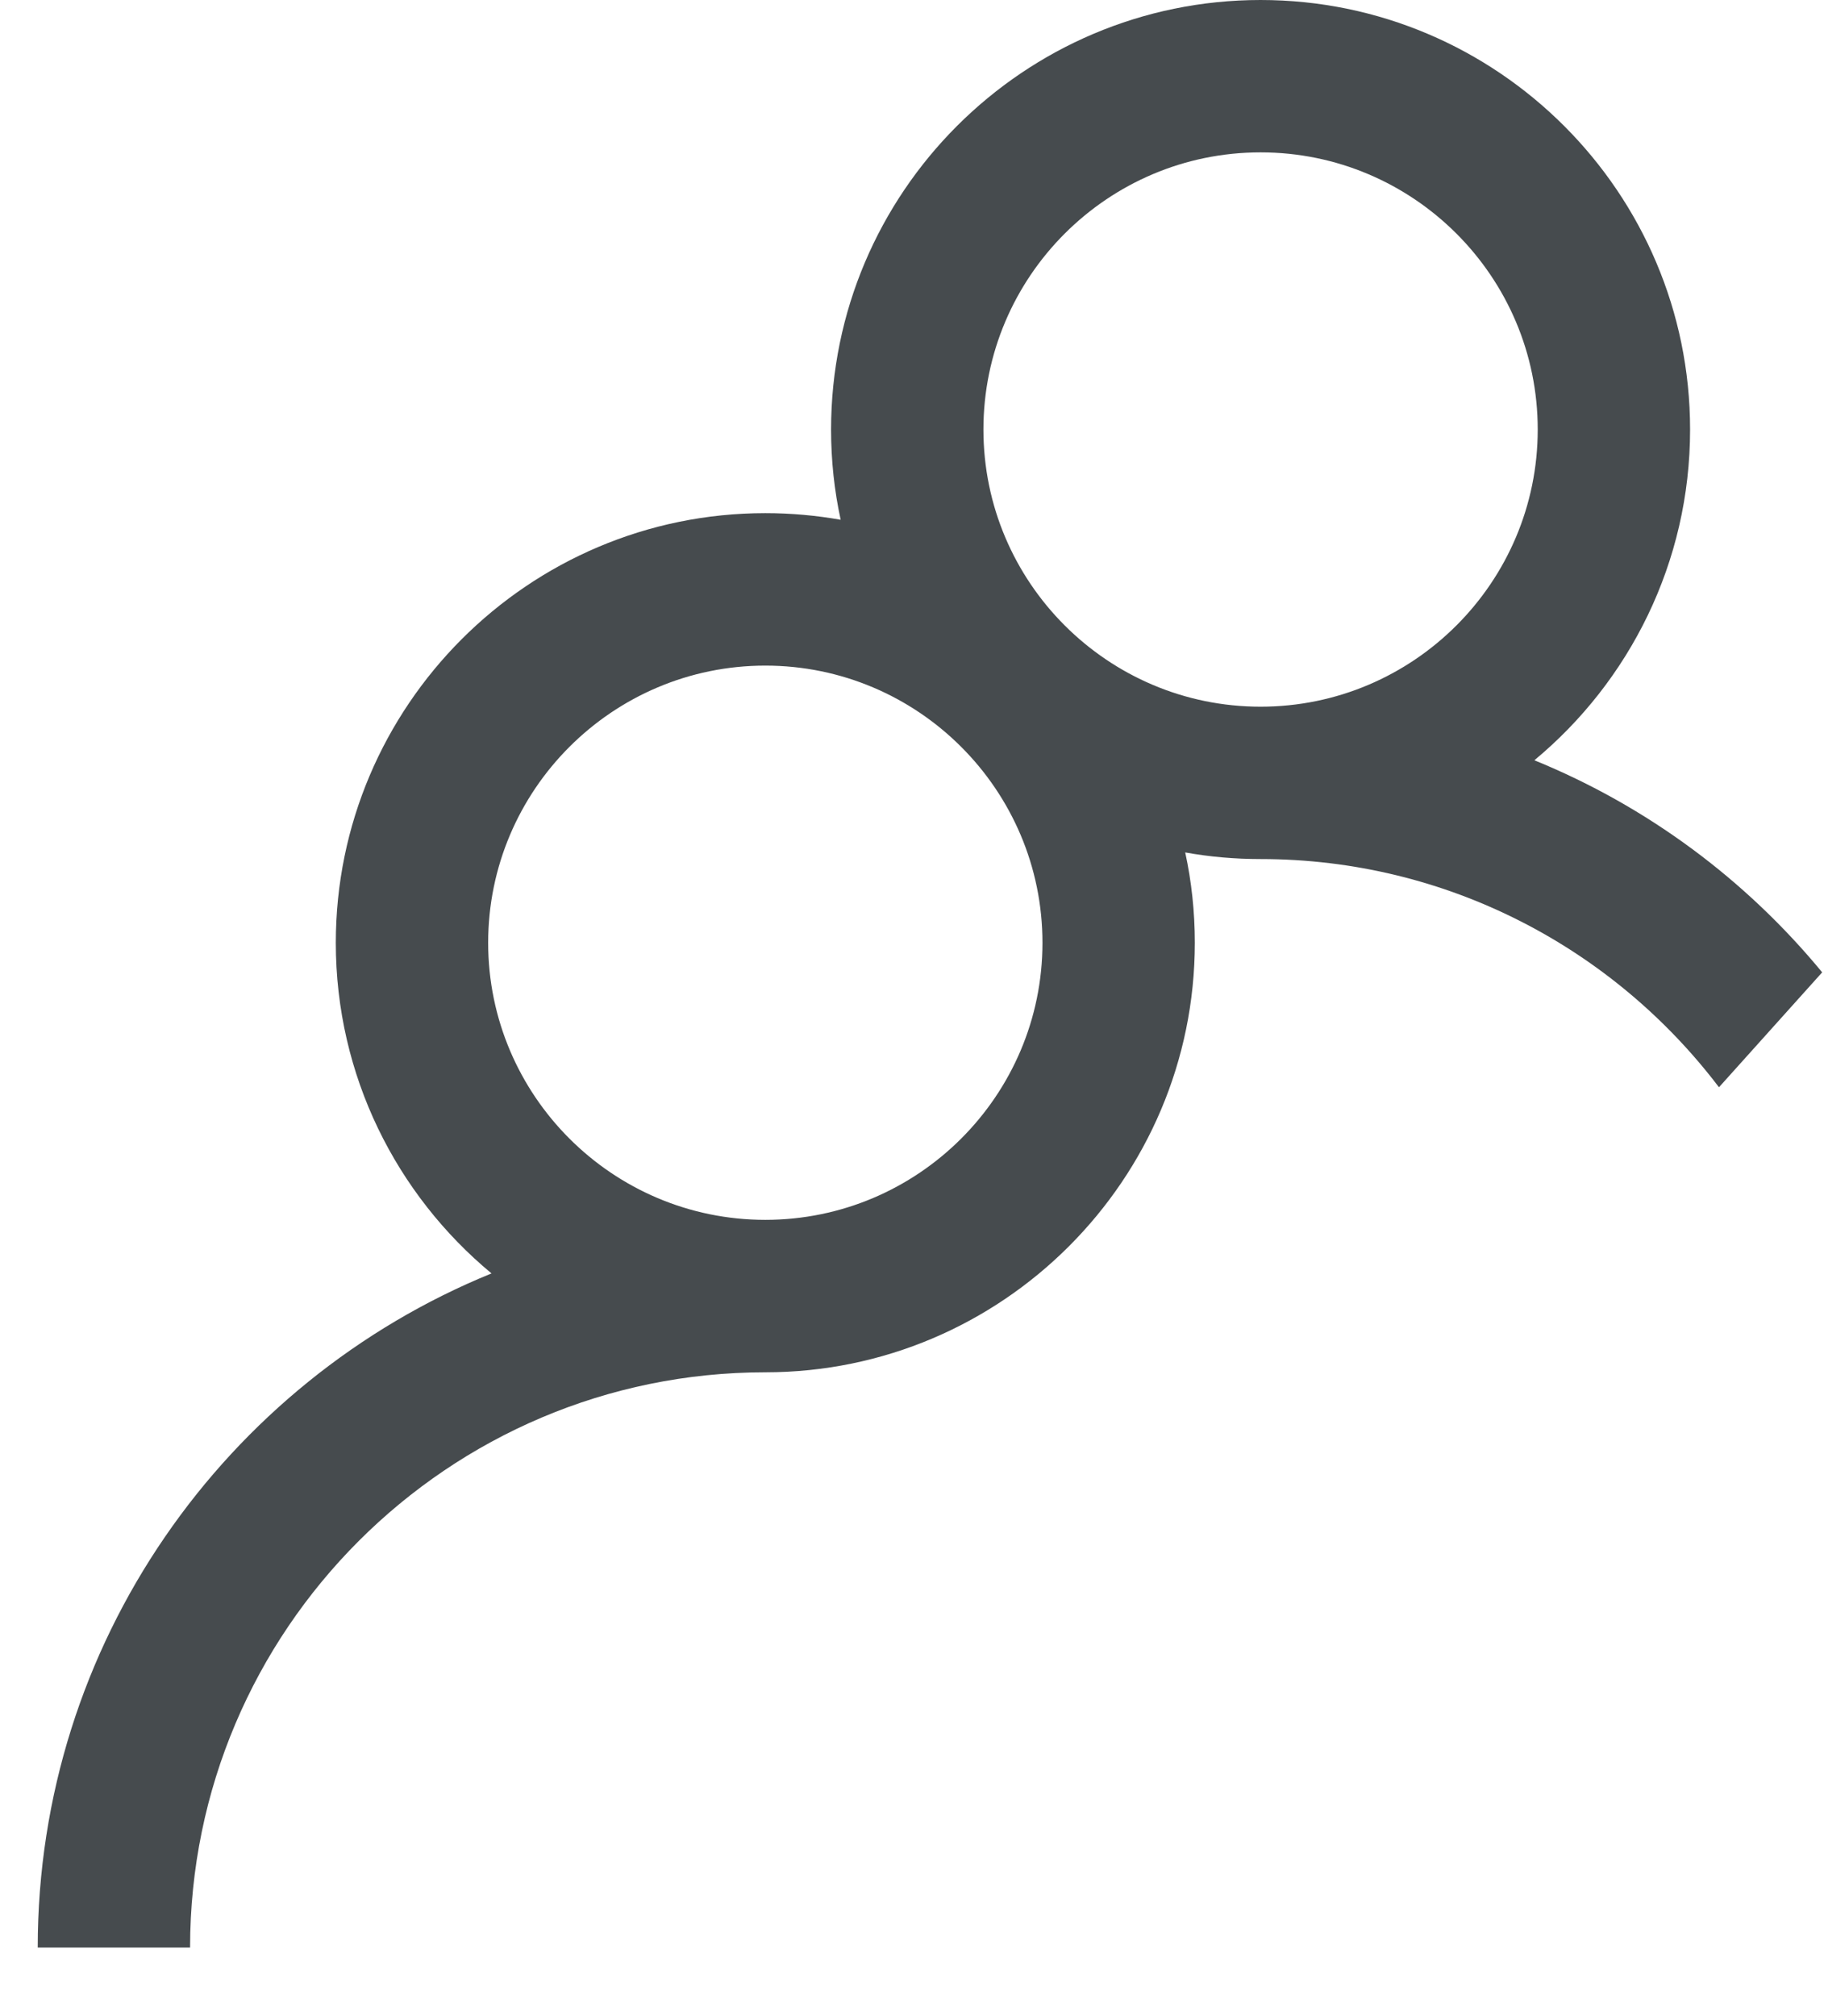<svg viewBox="0 0 19 21" fill="none" xmlns="http://www.w3.org/2000/svg">
<path d="M15.983 7.919C16.973 7.097 17.605 5.858 17.605 4.474C17.605 2.007 15.598 0 13.131 0C10.664 0 8.657 2.007 8.657 4.474C8.657 4.797 8.691 5.111 8.757 5.414C8.502 5.369 8.24 5.345 7.972 5.345C5.505 5.345 3.498 7.353 3.498 9.82C3.498 11.204 4.13 12.443 5.12 13.264C2.35 14.393 0.393 17.115 0.393 20.286H1.98C1.98 16.982 4.668 14.294 7.972 14.294C10.439 14.294 12.446 12.287 12.446 9.82C12.446 9.497 12.412 9.183 12.346 8.879C12.601 8.925 12.863 8.948 13.131 8.948C15.078 8.948 16.811 9.882 17.906 11.325L18.981 10.128C18.186 9.163 17.158 8.398 15.983 7.919ZM7.972 12.706C6.38 12.706 5.085 11.411 5.085 9.82C5.085 8.228 6.38 6.933 7.972 6.933C9.564 6.933 10.859 8.228 10.859 9.82C10.859 11.411 9.564 12.706 7.972 12.706ZM13.131 7.361C11.539 7.361 10.244 6.066 10.244 4.474C10.244 2.882 11.539 1.587 13.131 1.587C14.723 1.587 16.018 2.882 16.018 4.474C16.018 6.066 14.723 7.361 13.131 7.361Z" fill="#464B4E"/>
</svg>
